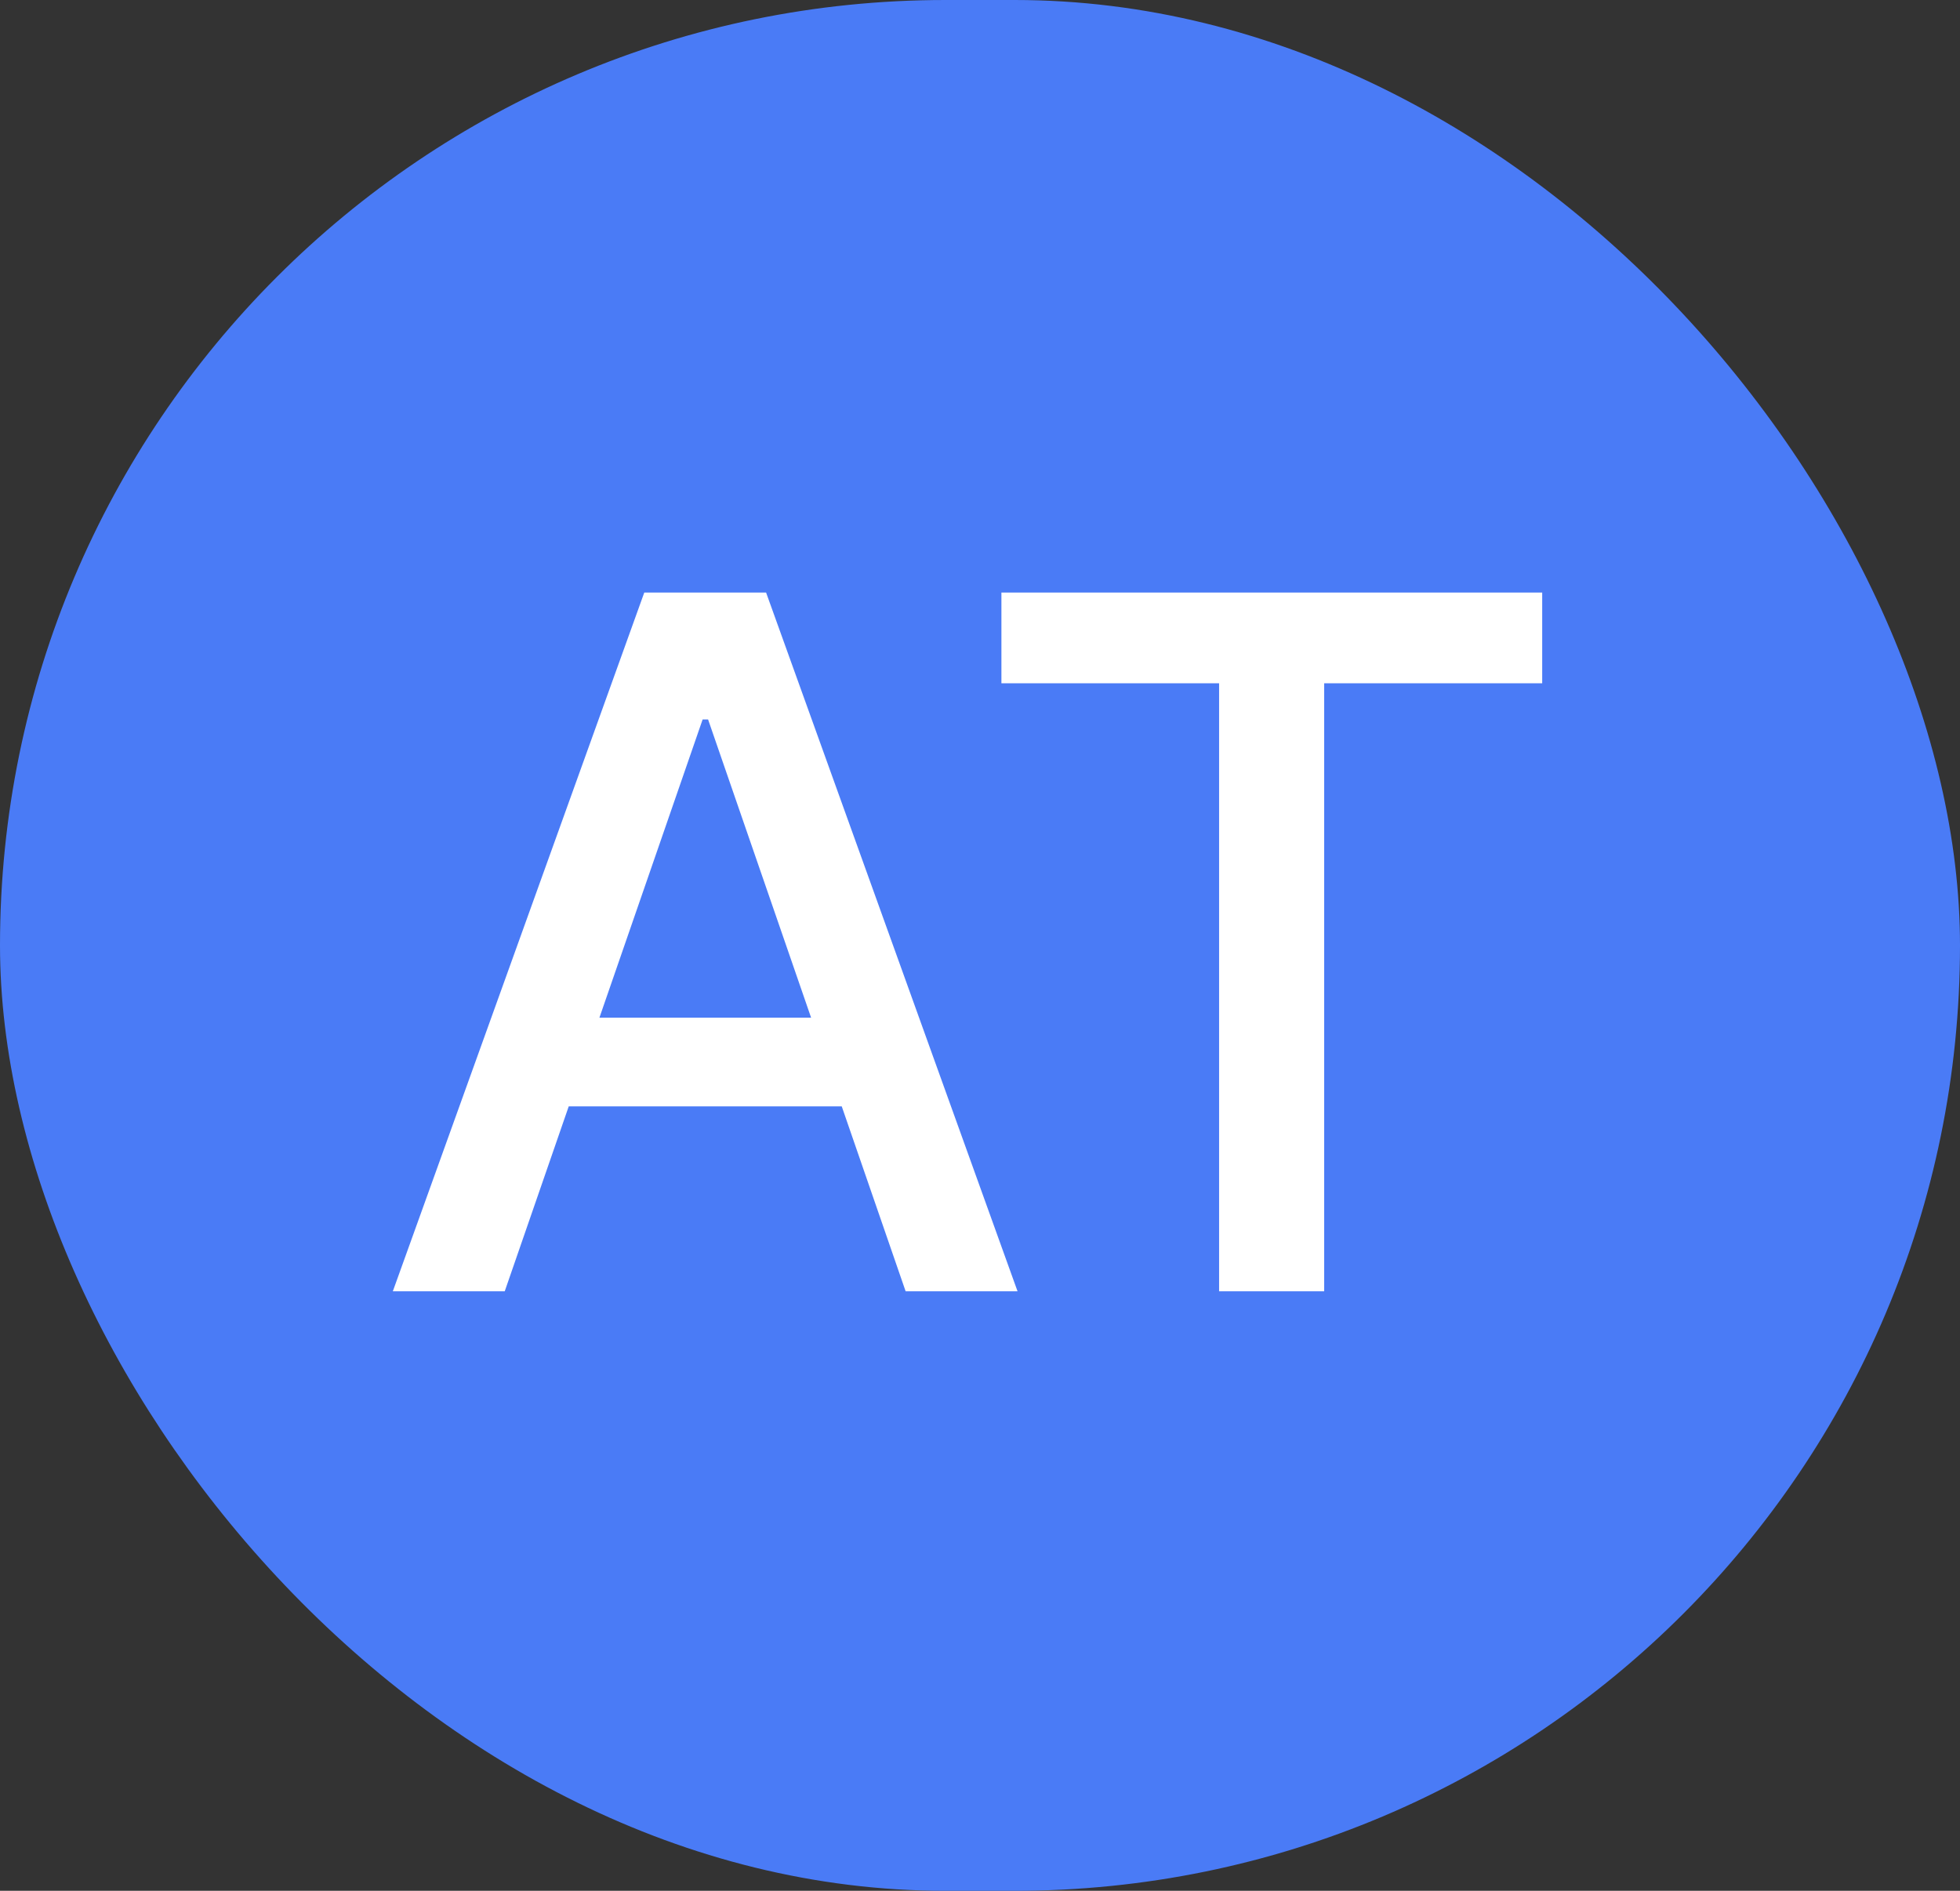 <svg width="255" height="246" viewBox="0 0 255 246" fill="none" xmlns="http://www.w3.org/2000/svg">
<rect x="0" y="0" width="255" height="246" fill="#333333" stroke="none"/>
<rect width="255" height="246" rx="123" fill="#4A7BF6"/>
<path d="M65.667 168H51.107L83.822 77.091H99.669L132.384 168H117.824L92.123 93.604H91.413L65.667 168ZM68.108 132.4H115.338V143.941H68.108V132.4ZM130.286 88.898V77.091H200.643V88.898H172.279V168H158.607V88.898H130.286Z" fill="white"/>
</svg>
